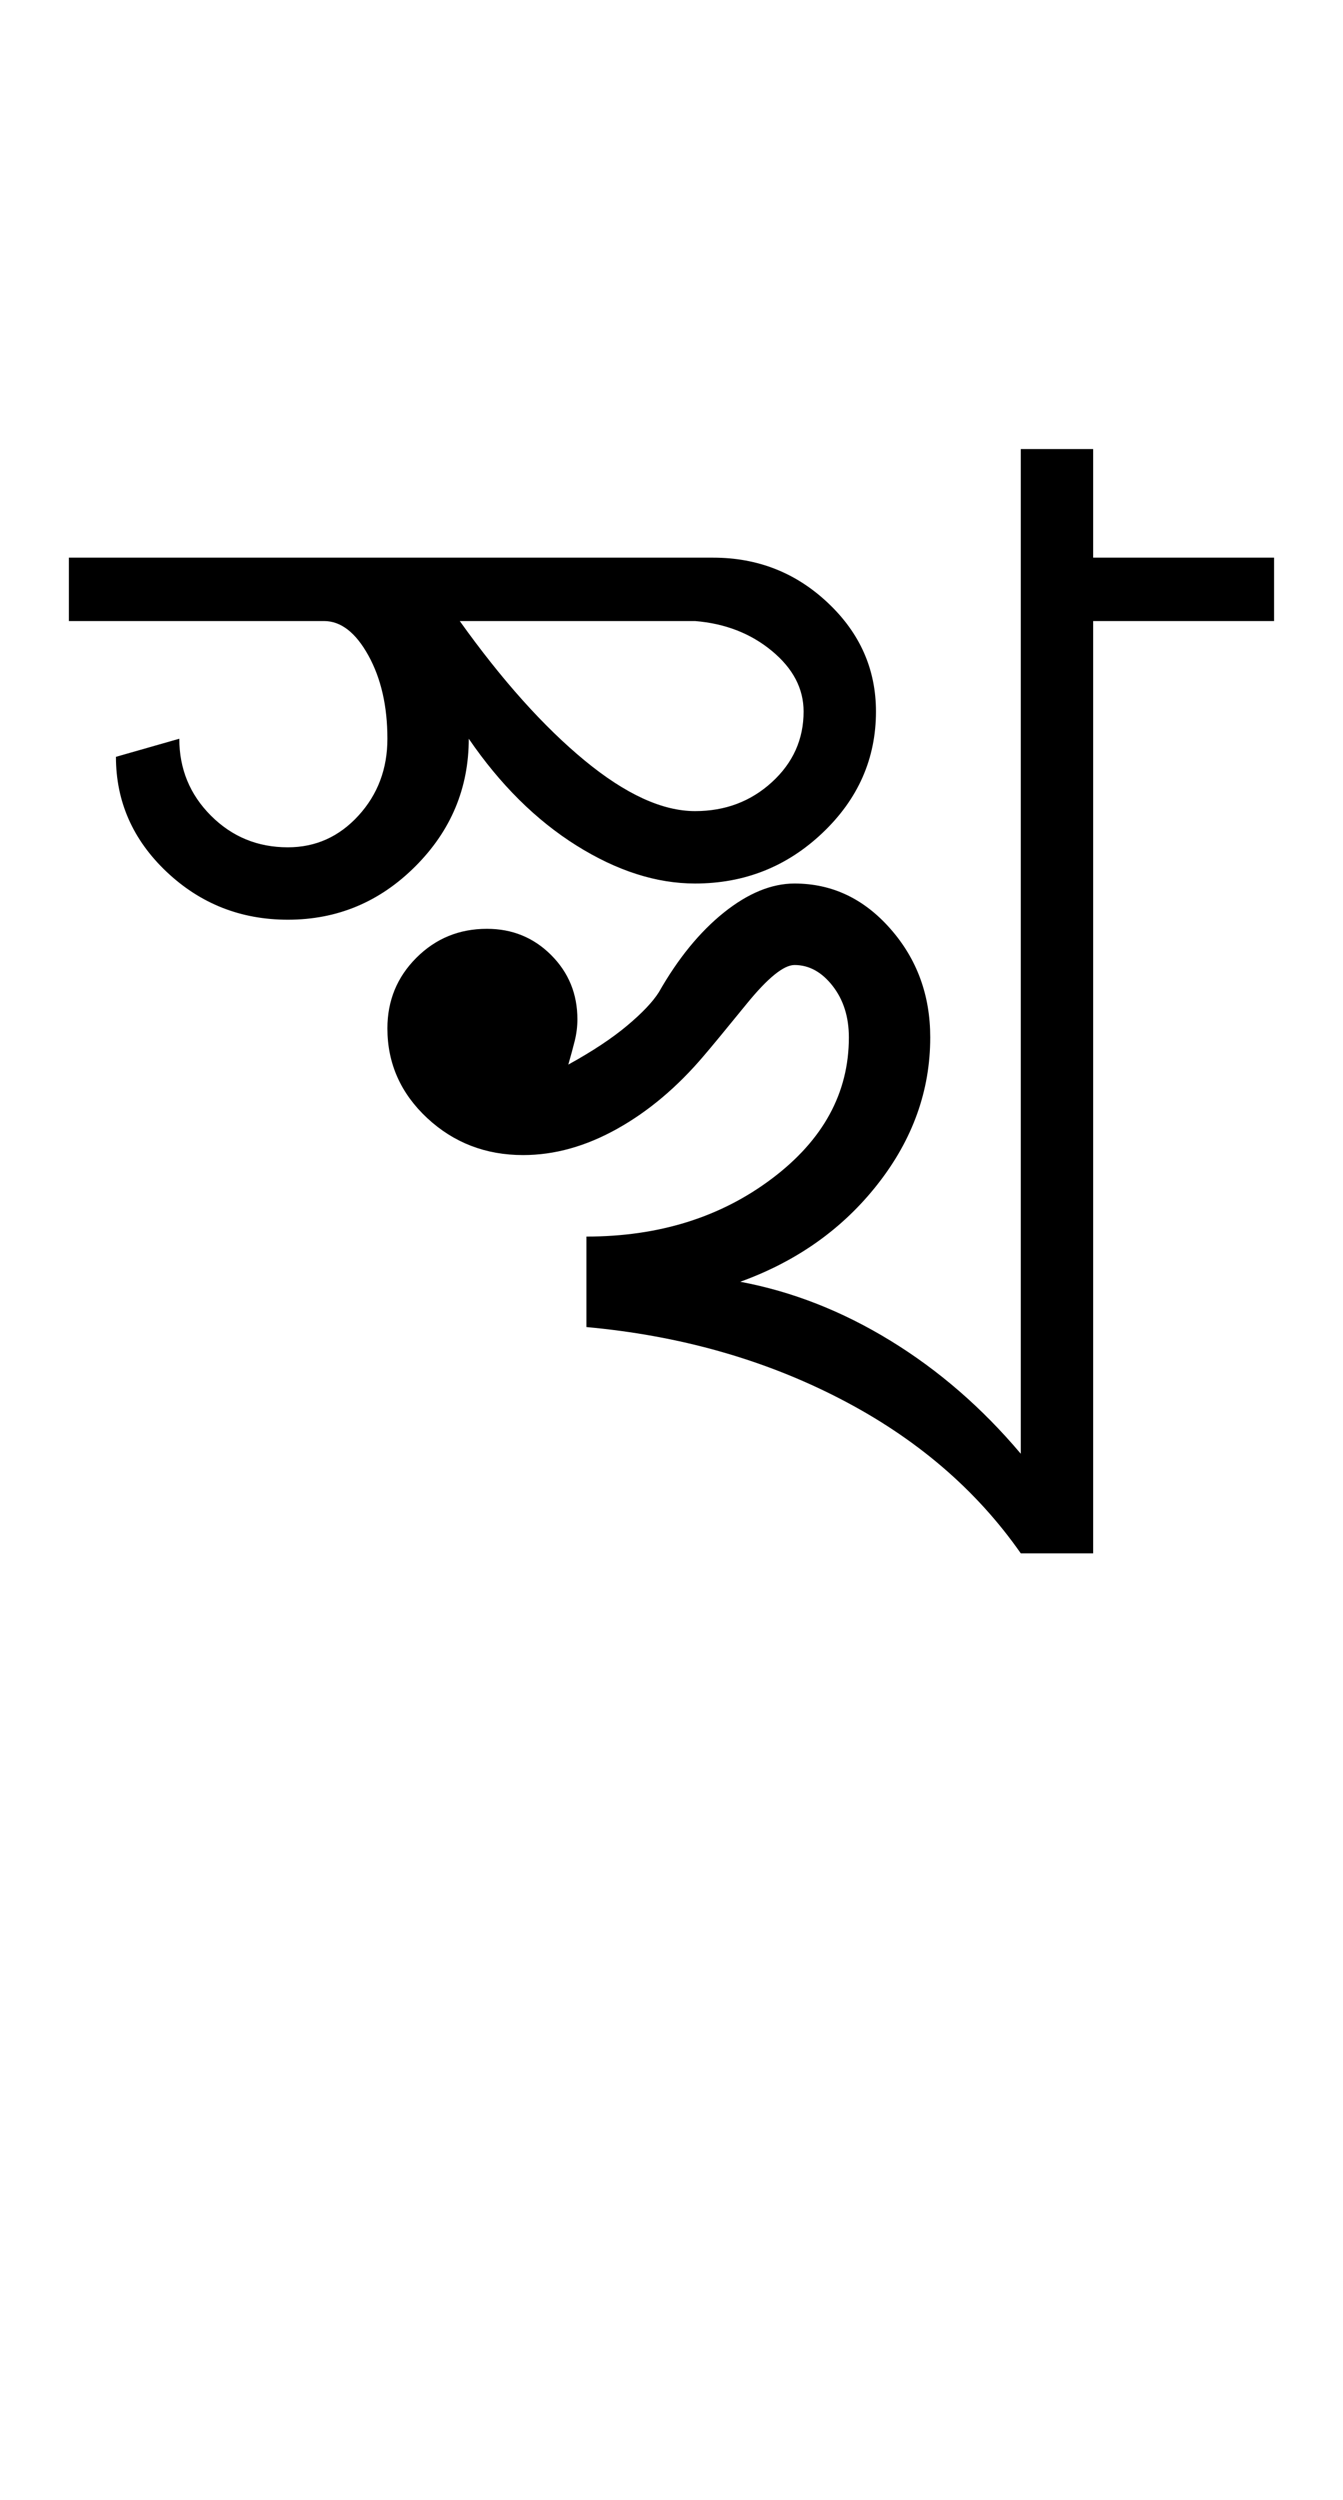 <?xml version="1.0" encoding="UTF-8"?>
<svg xmlns="http://www.w3.org/2000/svg" xmlns:xlink="http://www.w3.org/1999/xlink" width="247.055pt" height="459.75pt" viewBox="0 0 247.055 459.75" version="1.1">
<defs>
<g>
<symbol overflow="visible" id="glyph0-0">
<path style="stroke:none;" d="M 33.297 0 L 33.297 -233.031 L 233.031 -233.031 L 233.031 0 Z M 49.938 -16.641 L 216.391 -16.641 L 216.391 -216.391 L 49.938 -216.391 Z M 49.938 -16.641 "/>
</symbol>
<symbol overflow="visible" id="glyph0-1">
<path style="stroke:none;" d="M 171.781 16.641 C 163.562 4.879 152.461 -4.602 138.484 -11.812 C 124.504 -19.031 108.969 -23.414 91.875 -24.969 L 91.875 -41.609 C 105.195 -41.609 116.57 -45.16 126 -52.266 C 135.438 -59.367 140.156 -68.023 140.156 -78.234 C 140.156 -82.004 139.156 -85.164 137.156 -87.719 C 135.156 -90.27 132.82 -91.547 130.156 -91.547 C 128.164 -91.547 125.227 -89.16 121.344 -84.391 C 117.457 -79.617 114.848 -76.457 113.516 -74.906 C 108.629 -69.133 103.301 -64.641 97.531 -61.422 C 91.77 -58.203 86.004 -56.594 80.234 -56.594 C 73.348 -56.594 67.461 -58.863 62.578 -63.406 C 57.703 -67.957 55.266 -73.453 55.266 -79.891 C 55.266 -84.992 57.039 -89.32 60.594 -92.875 C 64.145 -96.426 68.473 -98.203 73.578 -98.203 C 78.234 -98.203 82.172 -96.594 85.391 -93.375 C 88.609 -90.156 90.219 -86.219 90.219 -81.562 C 90.219 -80.227 90.051 -78.895 89.719 -77.562 C 89.383 -76.227 88.992 -74.785 88.547 -73.234 C 92.984 -75.68 96.586 -78.066 99.359 -80.391 C 102.141 -82.723 104.086 -84.773 105.203 -86.547 C 108.742 -92.766 112.734 -97.648 117.172 -101.203 C 121.617 -104.754 125.945 -106.531 130.156 -106.531 C 137.039 -106.531 142.922 -103.754 147.797 -98.203 C 152.68 -92.66 155.125 -86.004 155.125 -78.234 C 155.125 -68.461 151.906 -59.473 145.469 -51.266 C 139.039 -43.055 130.609 -37.066 120.172 -33.297 C 129.711 -31.516 138.922 -27.906 147.797 -22.469 C 156.68 -17.031 164.676 -10.098 171.781 -1.672 L 171.781 -186.422 L 185.094 -186.422 L 185.094 -166.453 L 218.375 -166.453 L 218.375 -154.797 L 185.094 -154.797 L 185.094 16.641 Z M 36.953 -99.875 C 28.297 -99.875 20.859 -102.812 14.641 -108.688 C 8.43 -114.57 5.328 -121.617 5.328 -129.828 L 16.984 -133.156 C 16.984 -127.613 18.922 -122.898 22.797 -119.016 C 26.68 -115.129 31.398 -113.188 36.953 -113.188 C 42.055 -113.188 46.383 -115.129 49.938 -119.016 C 53.488 -122.898 55.266 -127.613 55.266 -133.156 C 55.266 -139.145 54.098 -144.25 51.766 -148.469 C 49.43 -152.688 46.711 -154.797 43.609 -154.797 L -3.328 -154.797 L -3.328 -166.453 L 115.188 -166.453 C 123.395 -166.453 130.438 -163.676 136.312 -158.125 C 142.195 -152.582 145.141 -145.926 145.141 -138.156 C 145.141 -129.5 141.863 -122.062 135.312 -115.844 C 128.77 -109.633 120.953 -106.531 111.859 -106.531 C 104.754 -106.531 97.484 -108.859 90.047 -113.516 C 82.609 -118.18 76.004 -124.727 70.234 -133.156 C 70.234 -124.062 66.957 -116.238 60.406 -109.688 C 53.863 -103.145 46.047 -99.875 36.953 -99.875 Z M 111.859 -119.844 C 117.398 -119.844 122.113 -121.617 126 -125.172 C 129.883 -128.723 131.828 -133.051 131.828 -138.156 C 131.828 -142.375 129.883 -146.086 126 -149.297 C 122.113 -152.516 117.398 -154.348 111.859 -154.797 L 68.578 -154.797 C 76.348 -143.922 84.004 -135.375 91.547 -129.156 C 99.086 -122.945 105.859 -119.844 111.859 -119.844 Z M 111.859 -119.844 "/>
</symbol>
</g>
</defs>
<g id="surface1">
<rect x="0" y="0" width="247.055" height="459.75" style="fill:rgb(100%,100%,100%);fill-opacity:1;stroke:none;"/>
<g style="fill:rgb(0%,0%,0%);fill-opacity:1;">
  <use xlink:href="#glyph0-1" x="16" y="269"/>
</g>
</g>
</svg>
